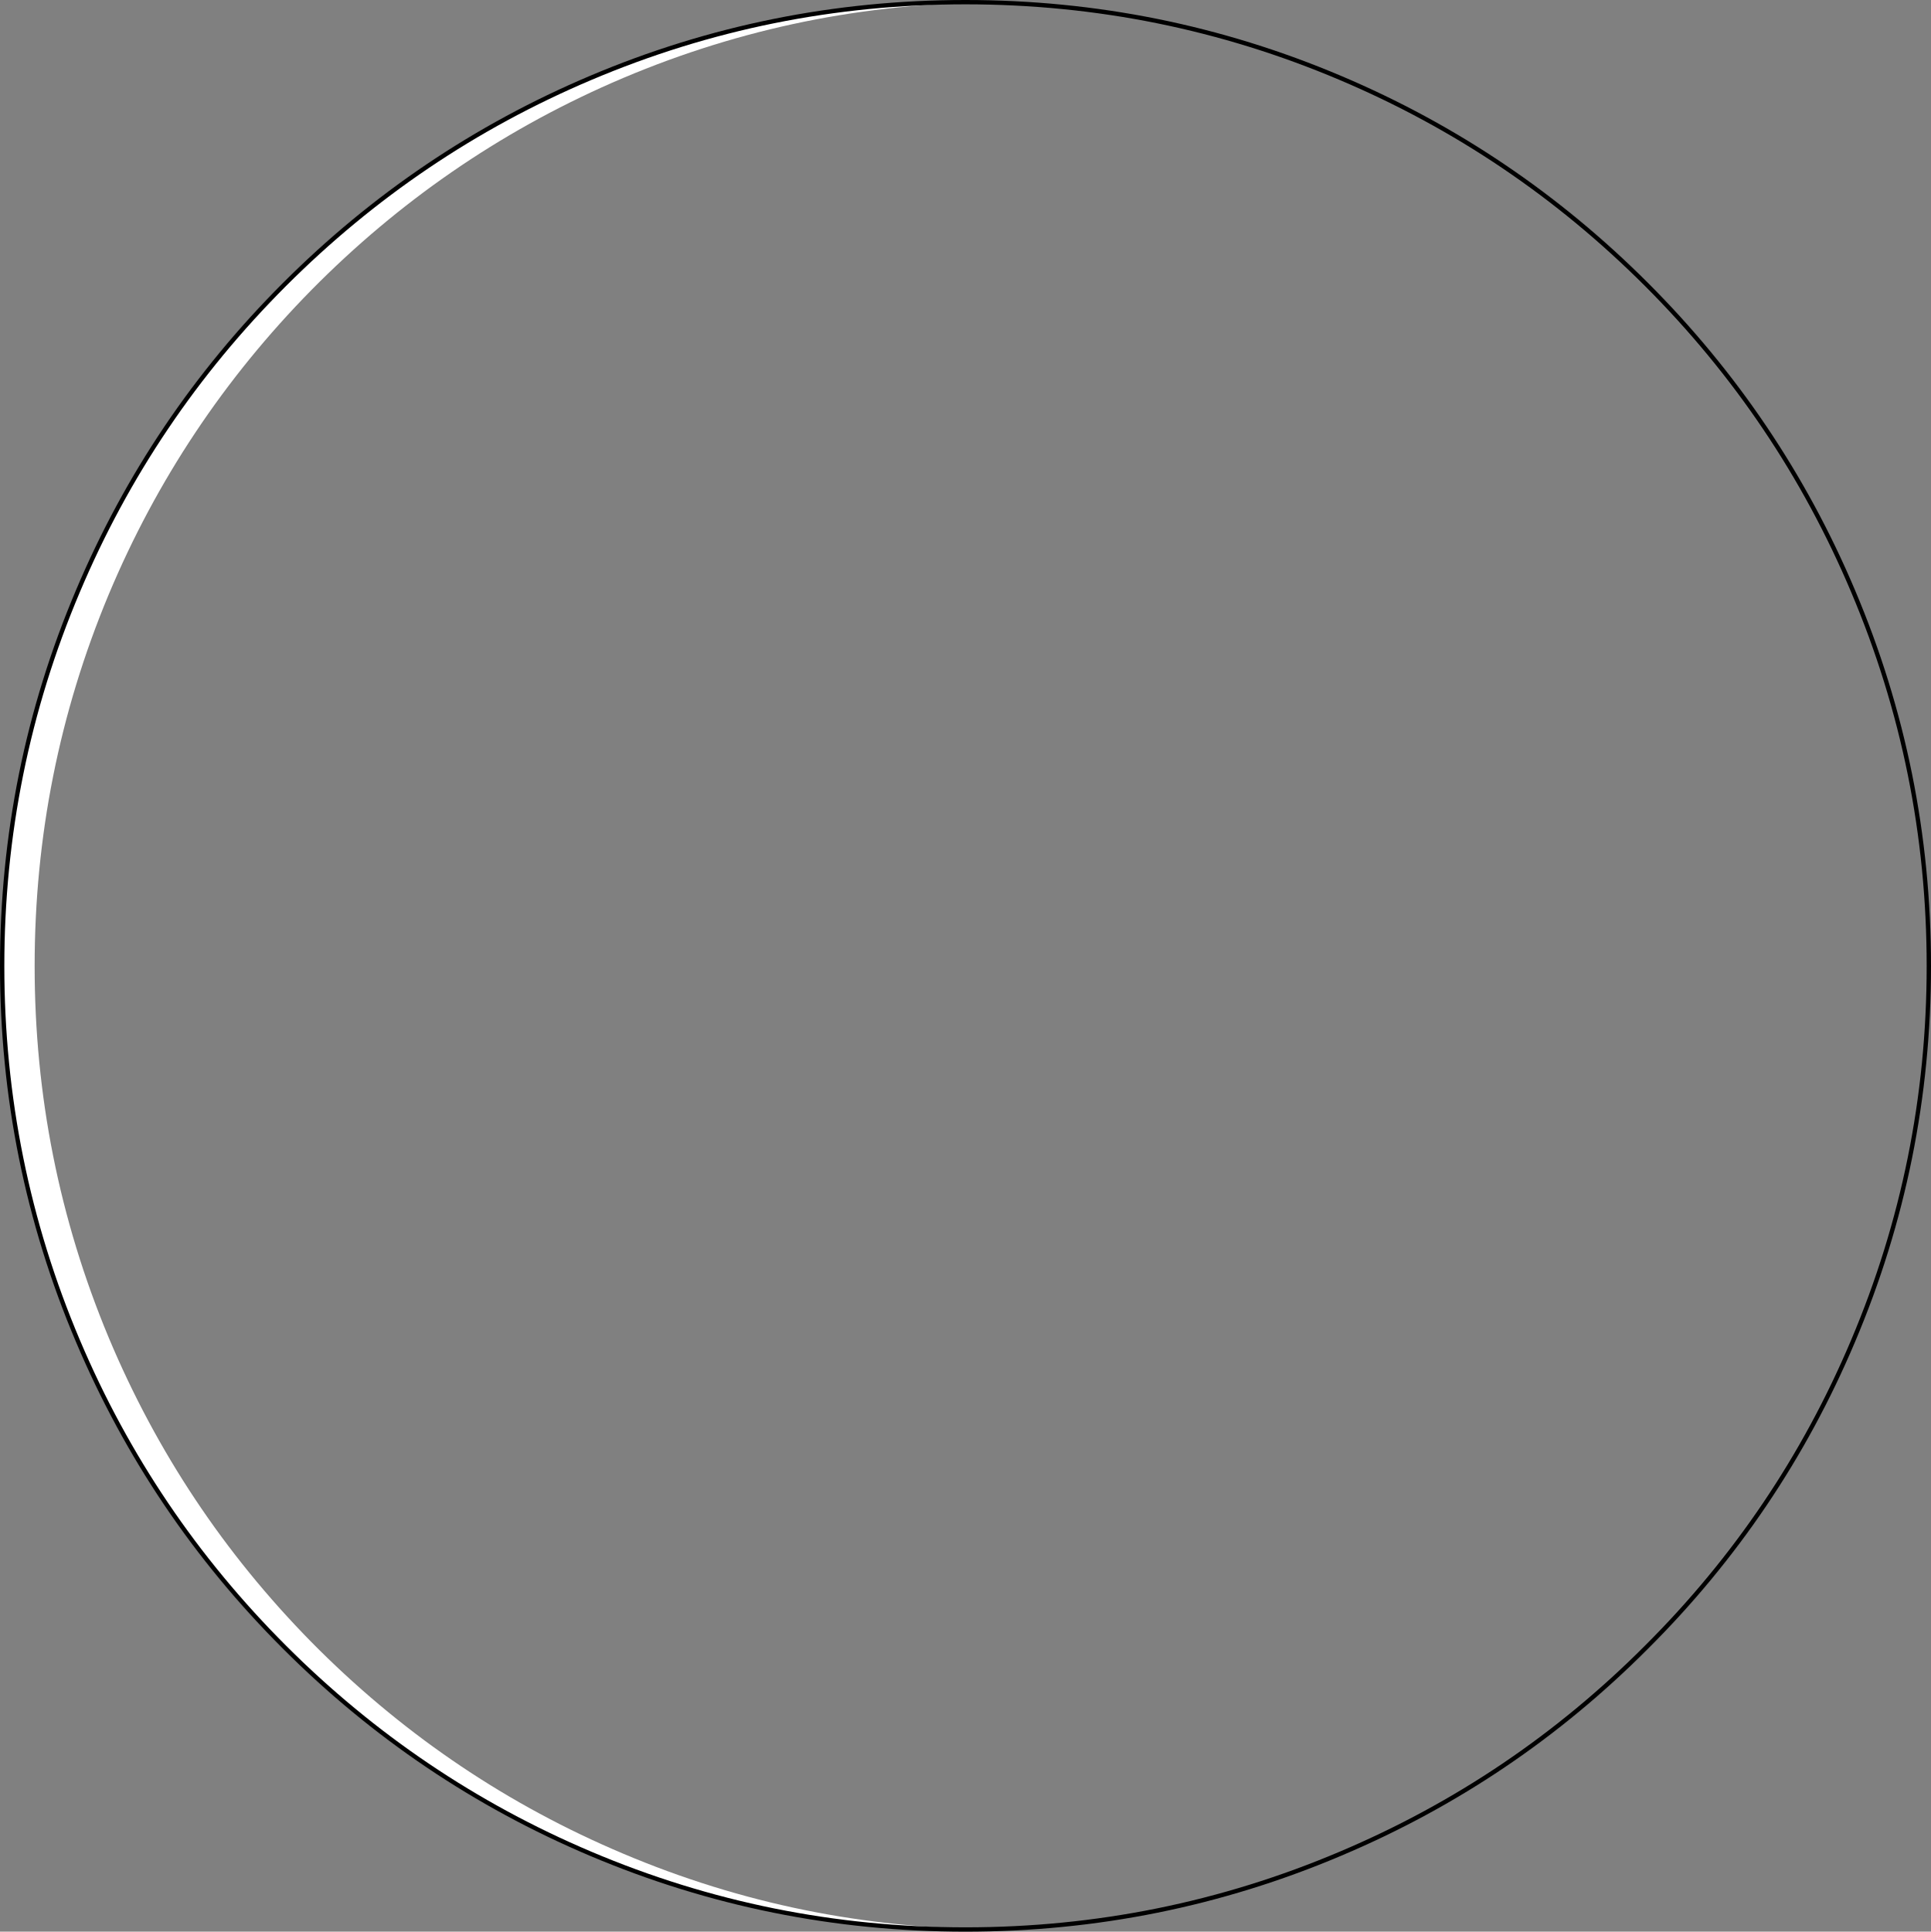 <?xml version="1.0" encoding="UTF-8" standalone="no"?>
<svg xmlns:xlink="http://www.w3.org/1999/xlink" height="446.1px" width="446.0px" xmlns="http://www.w3.org/2000/svg">
  <rect width="100%" height="100%" fill="#808080" stroke="none"/>
  <g transform="matrix(1.0, 0.0, 0.0, 1.0, 208.25, 223.05)">
    <path d="M14.75 -222.55 L18.45 -222.45 Q-26.15 -221.75 -66.85 -203.95 -106.05 -186.75 -136.35 -156.05 -166.55 -125.35 -183.15 -85.75 -200.25 -44.75 -200.25 0.05 -200.25 44.85 -183.15 85.85 -166.55 125.45 -136.35 156.15 -106.05 186.85 -66.85 203.95 -26.15 221.75 18.45 222.45 L14.75 222.55 Q-30.55 222.55 -71.85 205.05 -111.75 188.15 -142.55 157.35 -173.35 126.55 -190.25 86.65 -207.75 45.35 -207.75 0.05 -207.75 -45.25 -190.25 -86.55 -173.35 -126.55 -142.55 -157.35 -111.75 -188.15 -71.85 -205.05 -30.55 -222.55 14.75 -222.55" fill="#ffffff" fill-rule="evenodd" stroke="none"/>
    <path d="M237.25 0.05 Q237.25 45.35 219.75 86.65 202.85 126.65 172.05 157.35 141.35 188.15 101.35 205.05 60.05 222.55 14.75 222.55 -30.55 222.55 -71.85 205.05 -111.75 188.15 -142.55 157.35 -173.35 126.55 -190.25 86.65 -207.75 45.35 -207.75 0.05 -207.75 -45.25 -190.25 -86.55 -173.35 -126.55 -142.55 -157.35 -111.75 -188.15 -71.85 -205.05 -30.55 -222.55 14.75 -222.55 60.05 -222.55 101.35 -205.05 141.25 -188.15 172.05 -157.35 202.85 -126.55 219.75 -86.55 237.25 -45.25 237.25 0.05 Z" fill="none" stroke="#000000" stroke-linecap="butt" stroke-linejoin="miter-clip" stroke-miterlimit="4.0" stroke-width="1.0"/>
  </g>
</svg>
